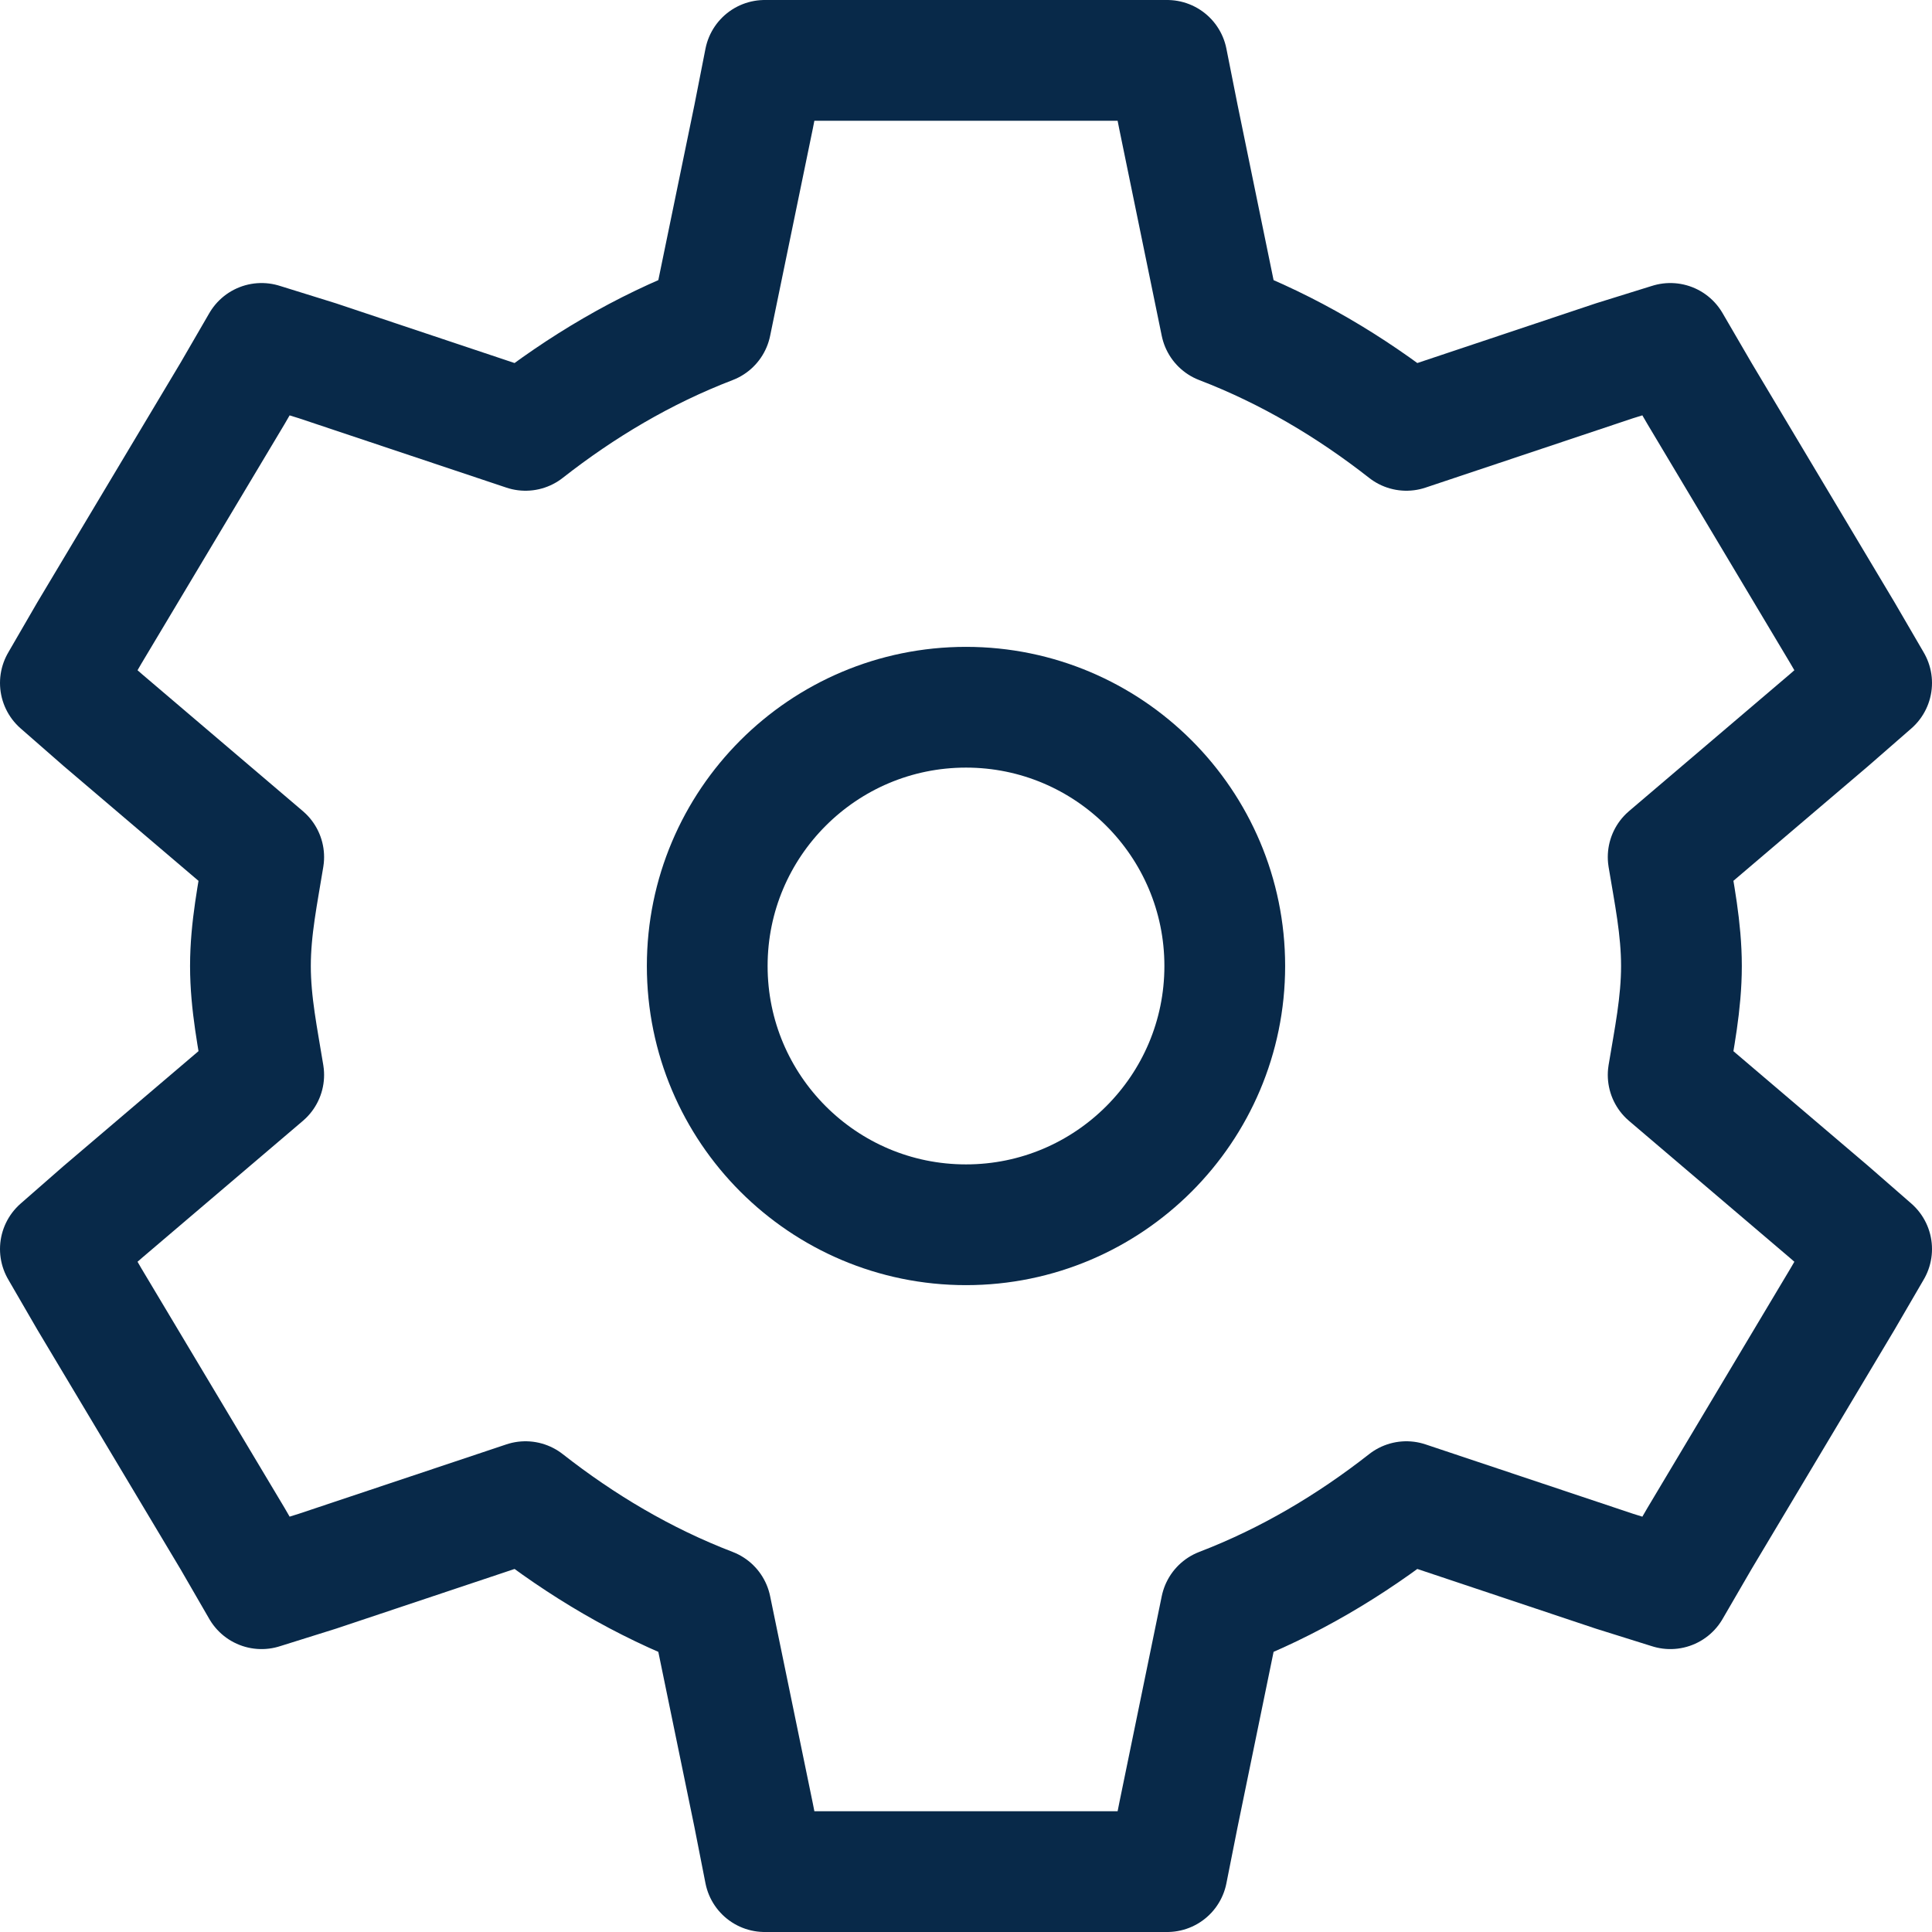 <svg width="16" height="16" viewBox="0 0 16 16" fill="none" xmlns="http://www.w3.org/2000/svg">
<path fill-rule="evenodd" clip-rule="evenodd" d="M6.333 0.5L6.241 0.968L5.888 2.681C5.325 2.897 4.814 3.202 4.352 3.564L2.629 2.988L2.166 2.844L1.926 3.258L0.74 5.242L0.5 5.656L0.851 5.963L2.184 7.098C2.136 7.395 2.074 7.688 2.074 8C2.074 8.312 2.136 8.605 2.184 8.902L0.851 10.037L0.5 10.344L0.74 10.758L1.926 12.742L2.166 13.157L2.629 13.012L4.352 12.436C4.814 12.798 5.325 13.103 5.888 13.319L6.241 15.032L6.333 15.5H9.666L9.759 15.032L10.111 13.319C10.674 13.103 11.185 12.798 11.647 12.436L13.37 13.012L13.833 13.157L14.074 12.742L15.259 10.758L15.5 10.344L15.148 10.037L13.815 8.902C13.864 8.605 13.925 8.312 13.925 8C13.925 7.688 13.864 7.395 13.815 7.098L15.148 5.963L15.5 5.656L15.259 5.242L14.074 3.258L13.833 2.844L13.37 2.988L11.647 3.564C11.185 3.202 10.674 2.897 10.111 2.681L9.759 0.968L9.666 0.5H6.333Z" stroke="#082949" stroke-linecap="square" stroke-linejoin="round"/>
<path fill-rule="evenodd" clip-rule="evenodd" d="M10.143 8C10.143 9.183 9.182 10.143 8 10.143C6.817 10.143 5.857 9.183 5.857 8C5.857 6.817 6.817 5.857 8 5.857C9.182 5.857 10.143 6.817 10.143 8Z" stroke="#082949" stroke-linecap="square" stroke-linejoin="round"/>
</svg>
